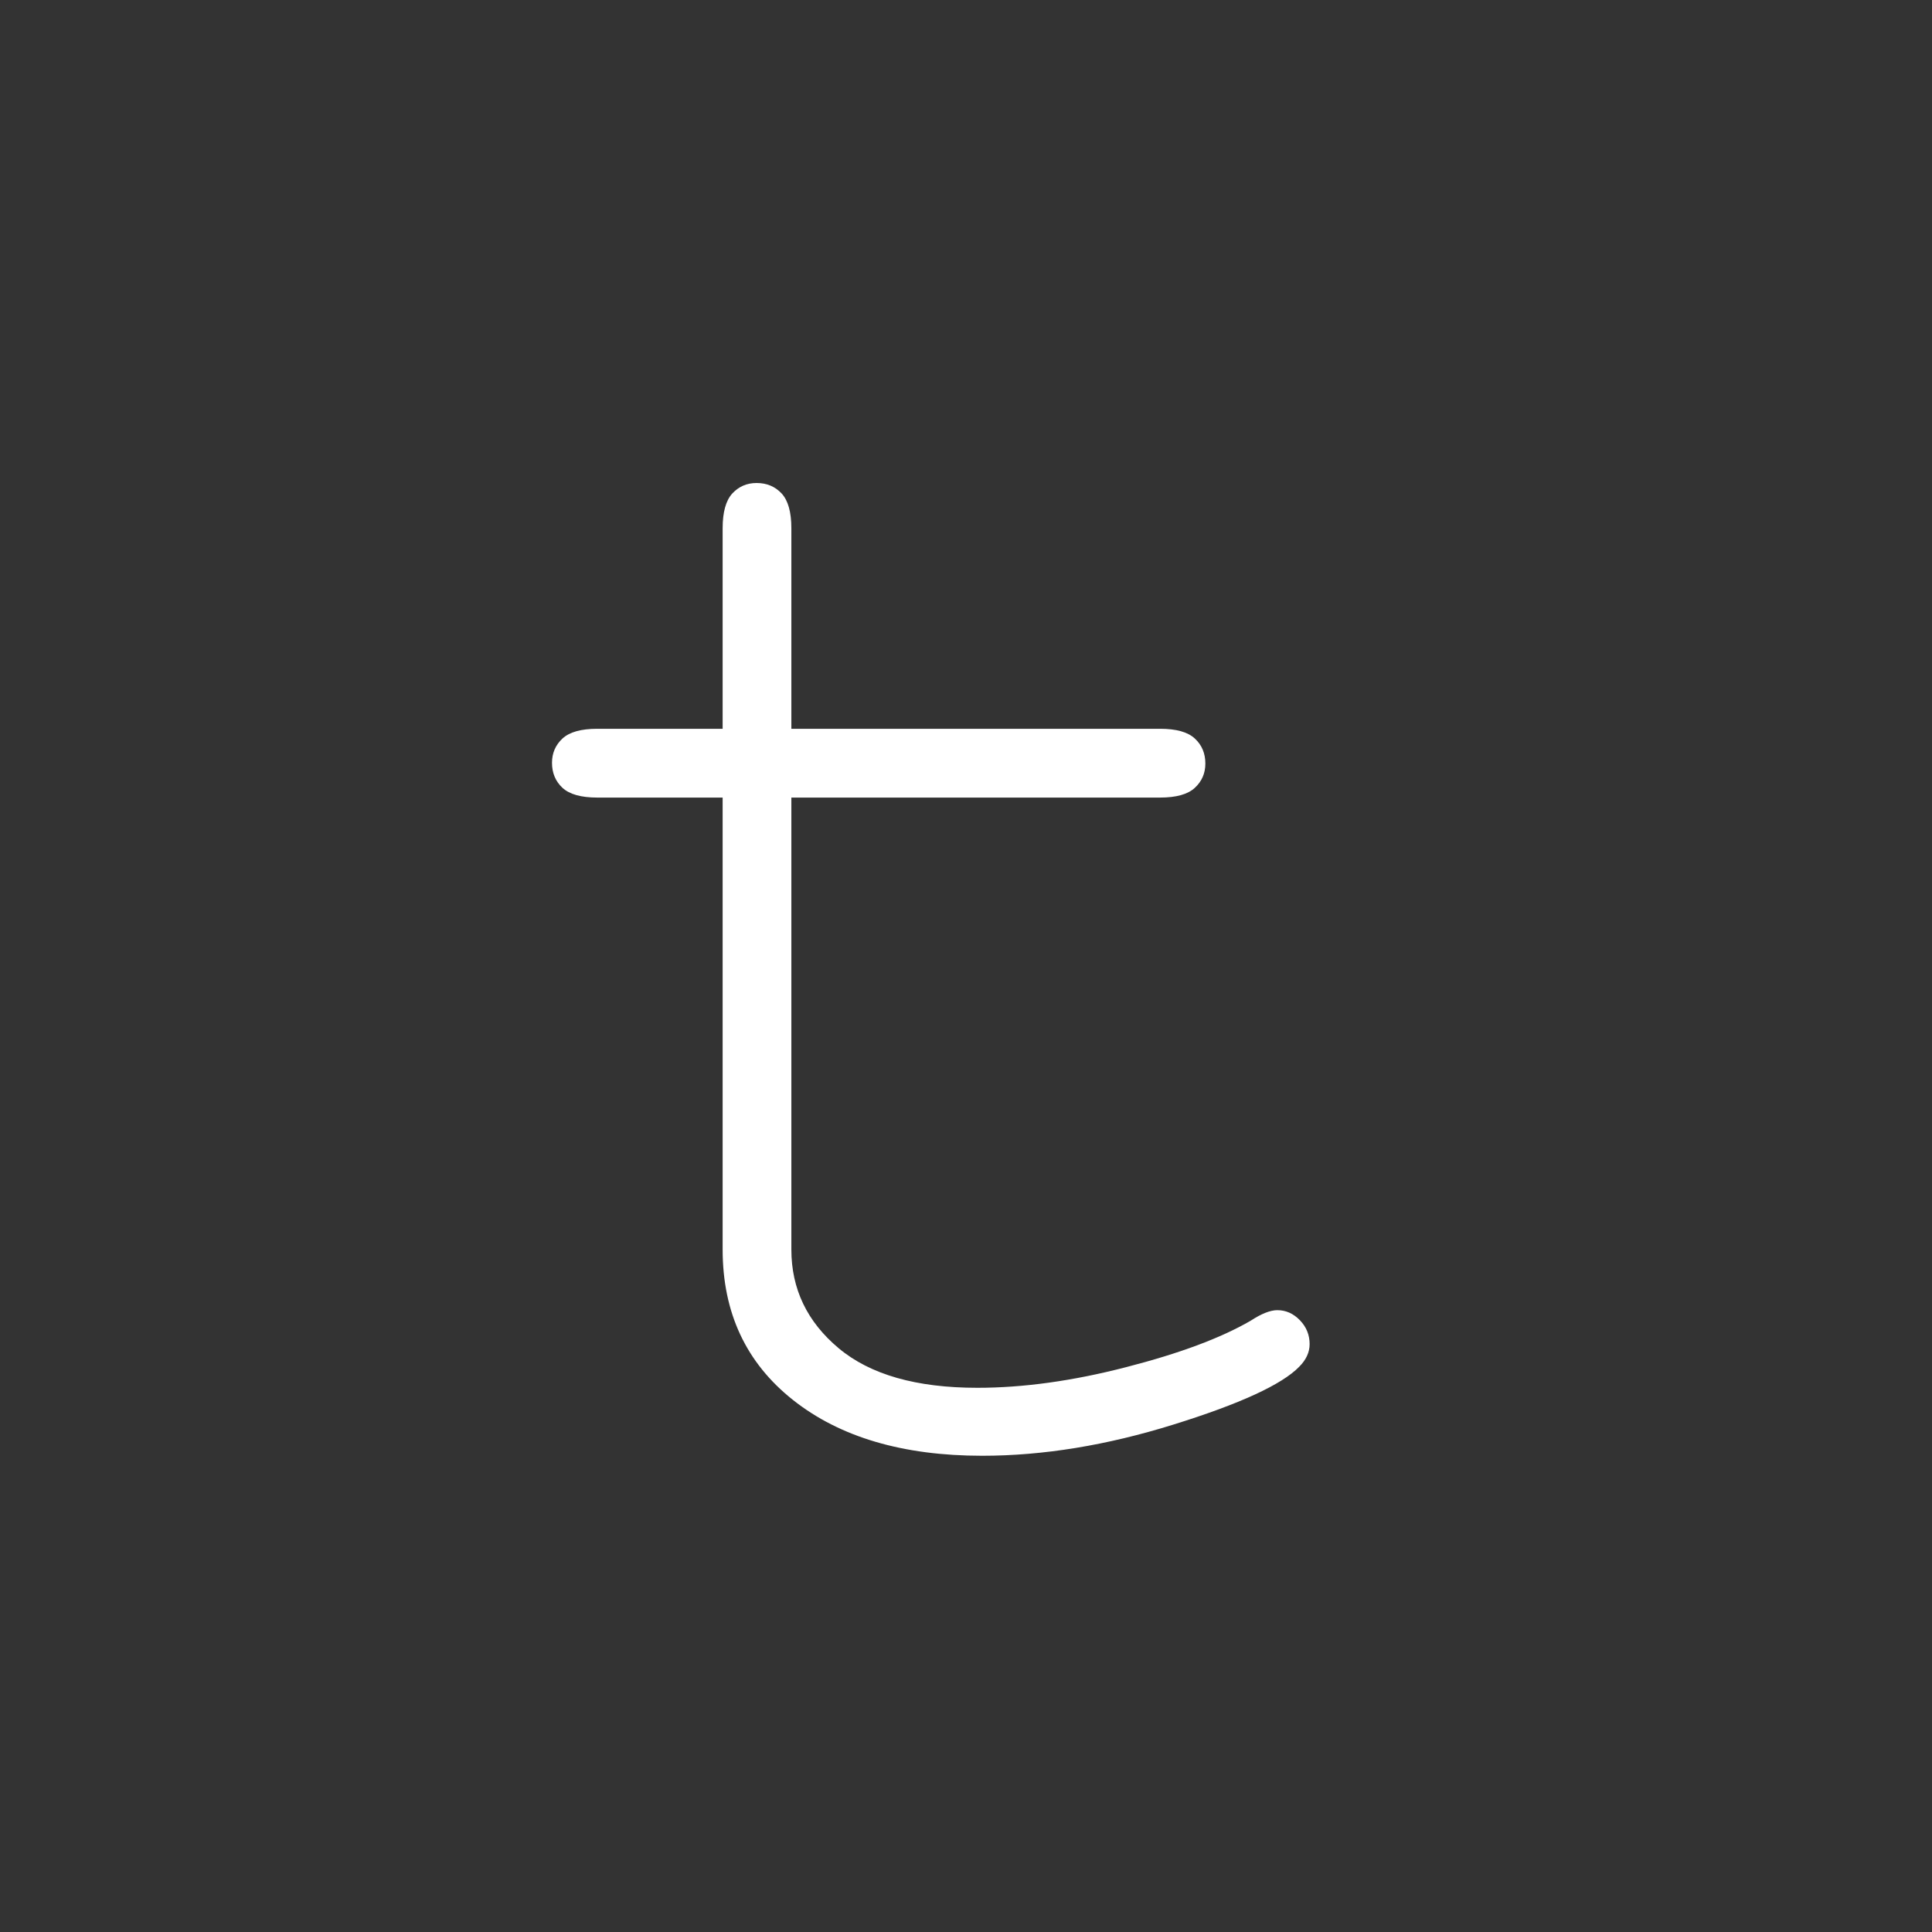 <?xml version="1.0" encoding="UTF-8" standalone="no"?>
<svg width="28px" height="28px" viewBox="0 0 28 28" version="1.1" xmlns="http://www.w3.org/2000/svg" xmlns:xlink="http://www.w3.org/1999/xlink">
    <rect x="0" y="0" width="28" height="28" fill="#333333" stroke="none"/>
    <!-- Generator: Sketch 3.8.3 (29802) - http://www.bohemiancoding.com/sketch -->
    <title>GSL-terminator</title>
    <desc>Created with Sketch.</desc>
    <defs></defs>
    <g id="Page-1" stroke="none" stroke-width="1" fill="none" fill-rule="evenodd">
        <path d="M11.469,10.562 L16.812,10.562 C17.047,10.562 17.215,10.609 17.316,10.703 C17.418,10.797 17.469,10.918 17.469,11.066 C17.469,11.207 17.418,11.324 17.316,11.418 C17.215,11.512 17.047,11.559 16.812,11.559 L11.469,11.559 L11.469,18.109 C11.469,18.68 11.697,19.156 12.154,19.539 C12.611,19.922 13.281,20.113 14.164,20.113 C14.828,20.113 15.547,20.014 16.32,19.814 C17.094,19.615 17.695,19.391 18.125,19.141 C18.281,19.039 18.41,18.988 18.512,18.988 C18.637,18.988 18.746,19.037 18.84,19.135 C18.934,19.232 18.98,19.348 18.98,19.48 C18.98,19.598 18.93,19.707 18.828,19.809 C18.578,20.066 17.971,20.346 17.006,20.646 C16.041,20.947 15.117,21.098 14.234,21.098 C13.086,21.098 12.172,20.828 11.492,20.289 C10.812,19.75 10.473,19.023 10.473,18.109 L10.473,11.559 L8.656,11.559 C8.422,11.559 8.254,11.512 8.152,11.418 C8.051,11.324 8,11.203 8,11.055 C8,10.914 8.051,10.797 8.152,10.703 C8.254,10.609 8.422,10.562 8.656,10.562 L10.473,10.562 L10.473,7.656 C10.473,7.422 10.52,7.254 10.613,7.152 C10.707,7.051 10.824,7 10.965,7 C11.113,7 11.234,7.051 11.328,7.152 C11.422,7.254 11.469,7.422 11.469,7.656 L11.469,10.562 Z" id="t" fill="#FFFFFF"></path>
    </g>
</svg>